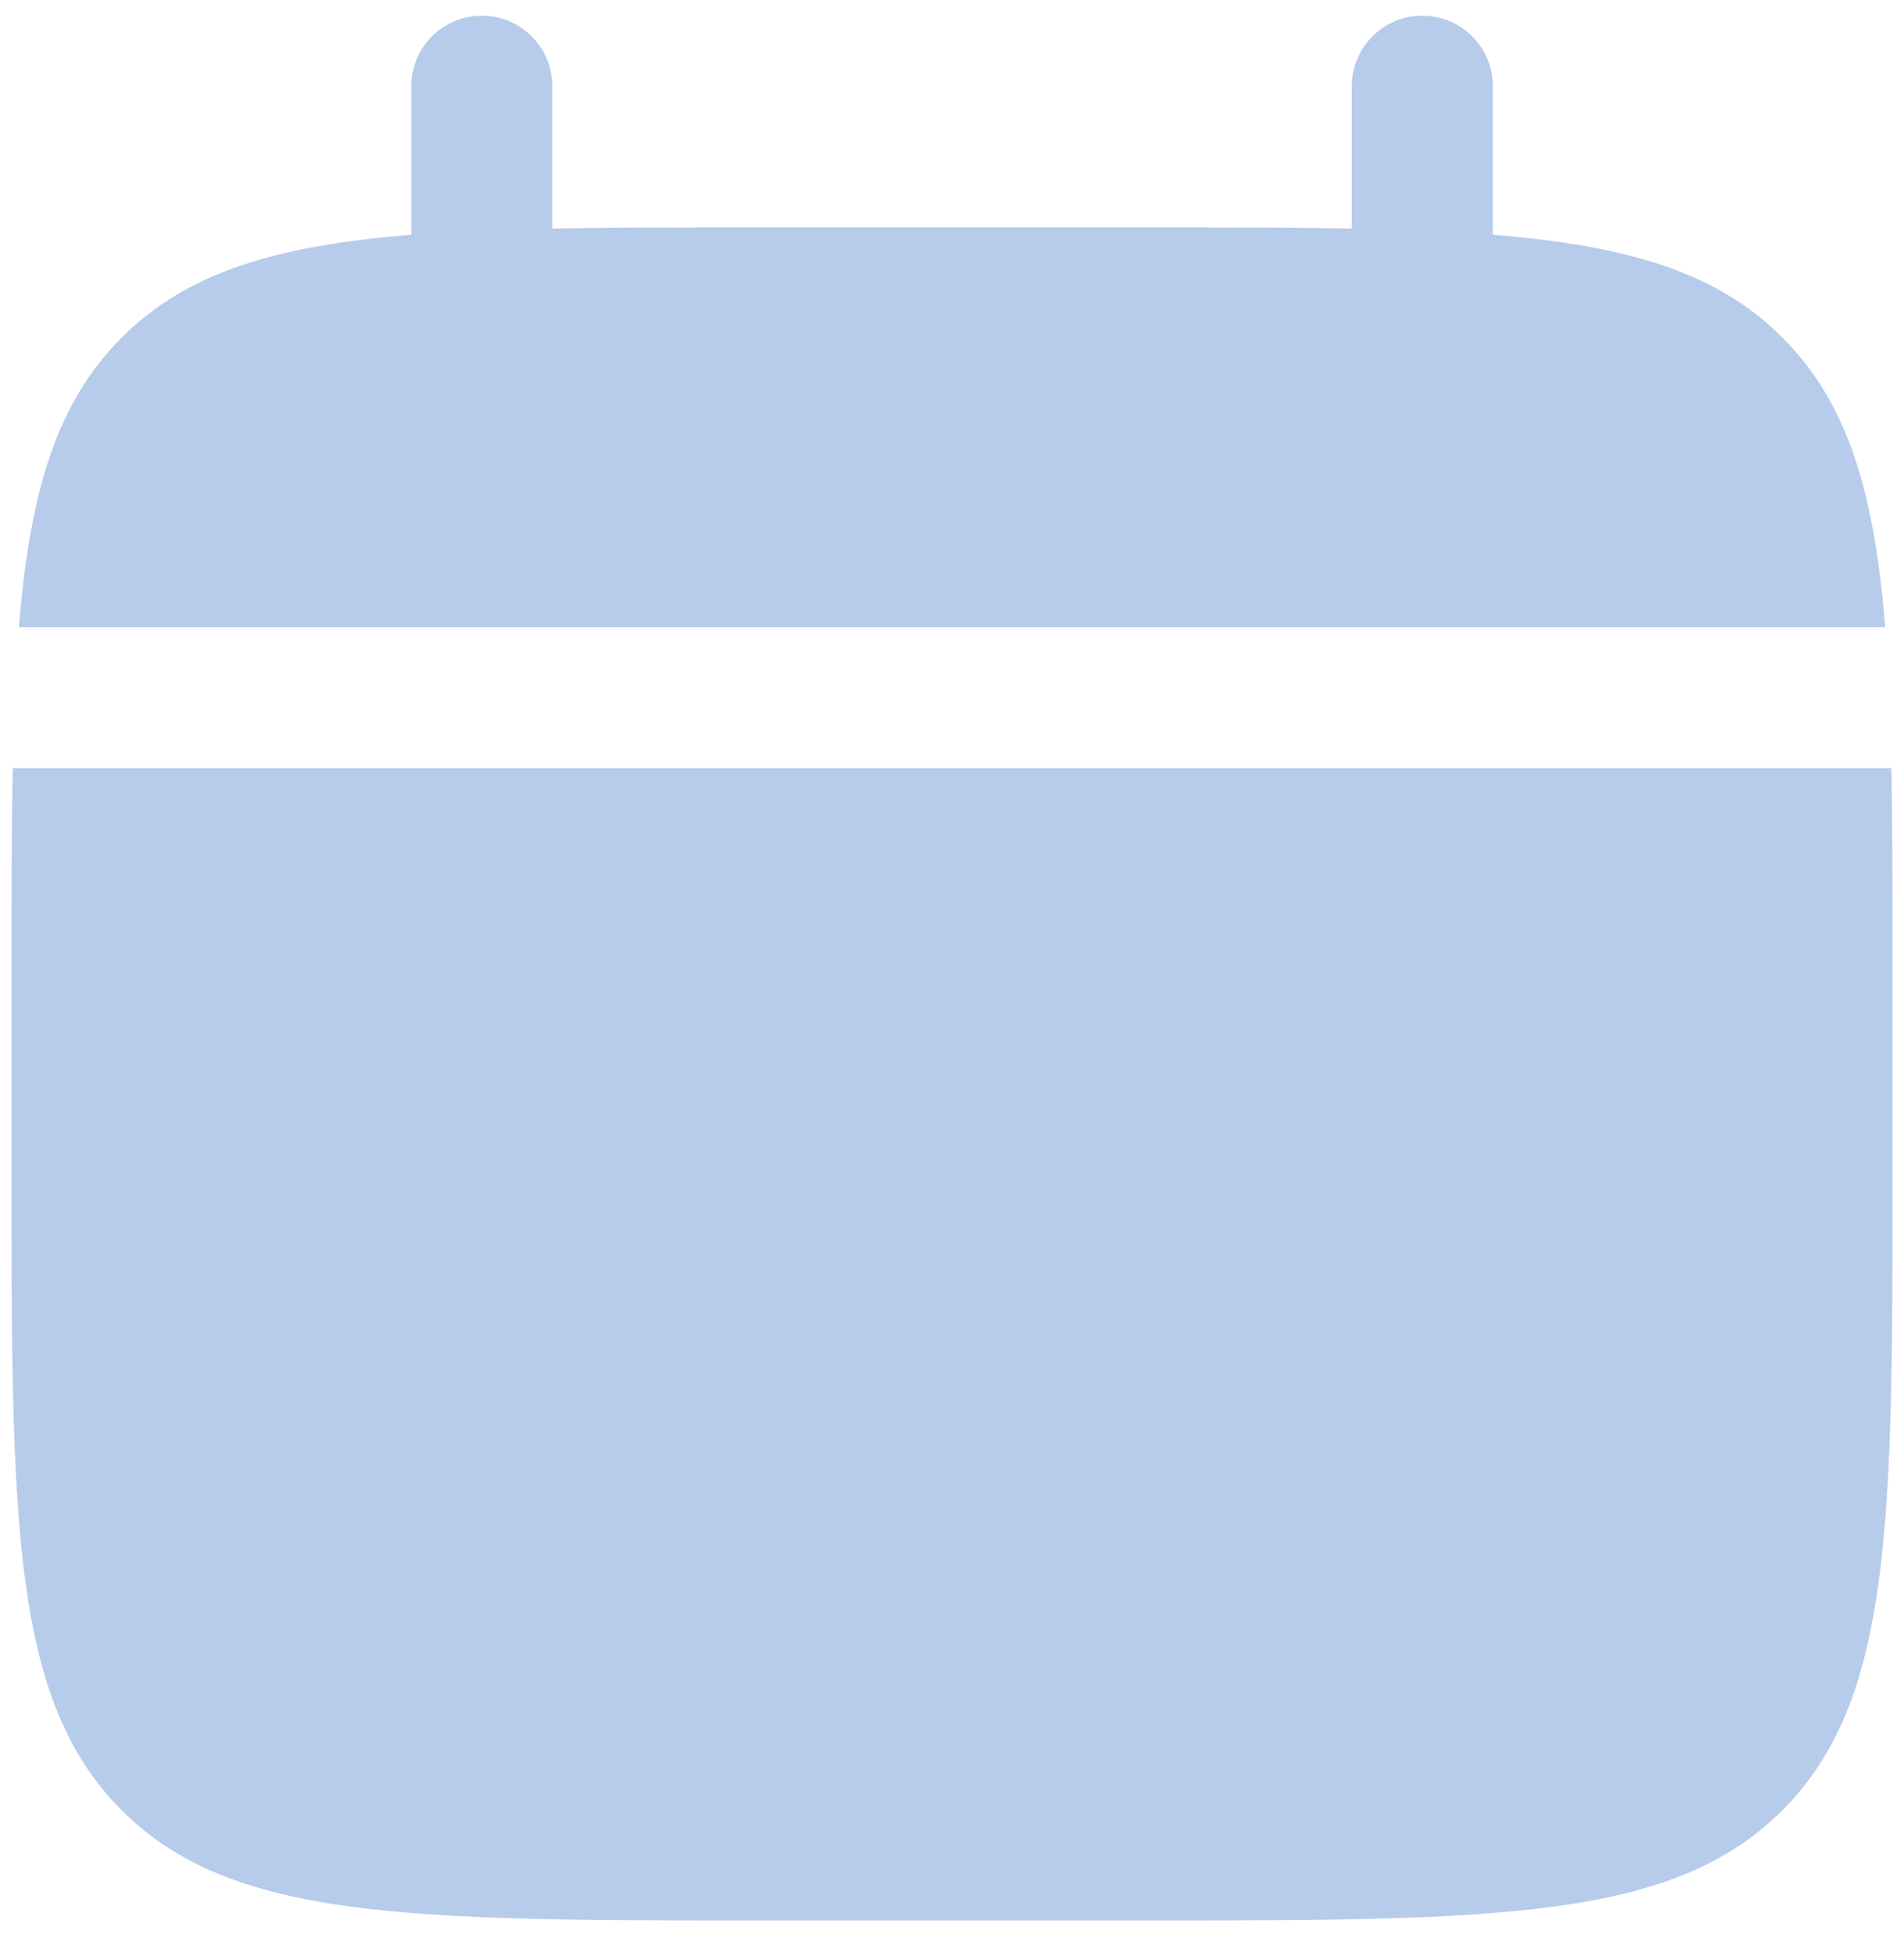 <svg width="40" height="41" viewBox="0 0 40 41" fill="none" xmlns="http://www.w3.org/2000/svg">
<path d="M39.76 24.528V20.577C39.76 18.92 39.76 17.447 39.735 16.133H0.268C0.242 17.447 0.242 18.92 0.242 20.577V24.528C0.242 31.977 0.242 35.702 2.557 38.016C4.872 40.33 8.598 40.33 16.049 40.33H23.953C31.405 40.33 35.13 40.33 37.445 38.016C39.76 35.702 39.76 31.977 39.76 24.528Z" fill="#B7CBEA"/>
<path d="M11.604 1.812C11.604 0.993 10.94 0.33 10.122 0.33C9.303 0.33 8.64 0.993 8.64 1.812V4.931C5.796 5.159 3.929 5.717 2.557 7.089C1.185 8.46 0.627 10.326 0.399 13.17H39.604C39.376 10.326 38.817 8.46 37.445 7.089C36.074 5.717 34.207 5.159 31.363 4.931V1.812C31.363 0.993 30.699 0.33 29.881 0.33C29.062 0.33 28.399 0.993 28.399 1.812V4.8C27.084 4.775 25.611 4.775 23.953 4.775H16.049C14.392 4.775 12.918 4.775 11.604 4.8V1.812Z" fill="#B7CBEA"/>
</svg>
